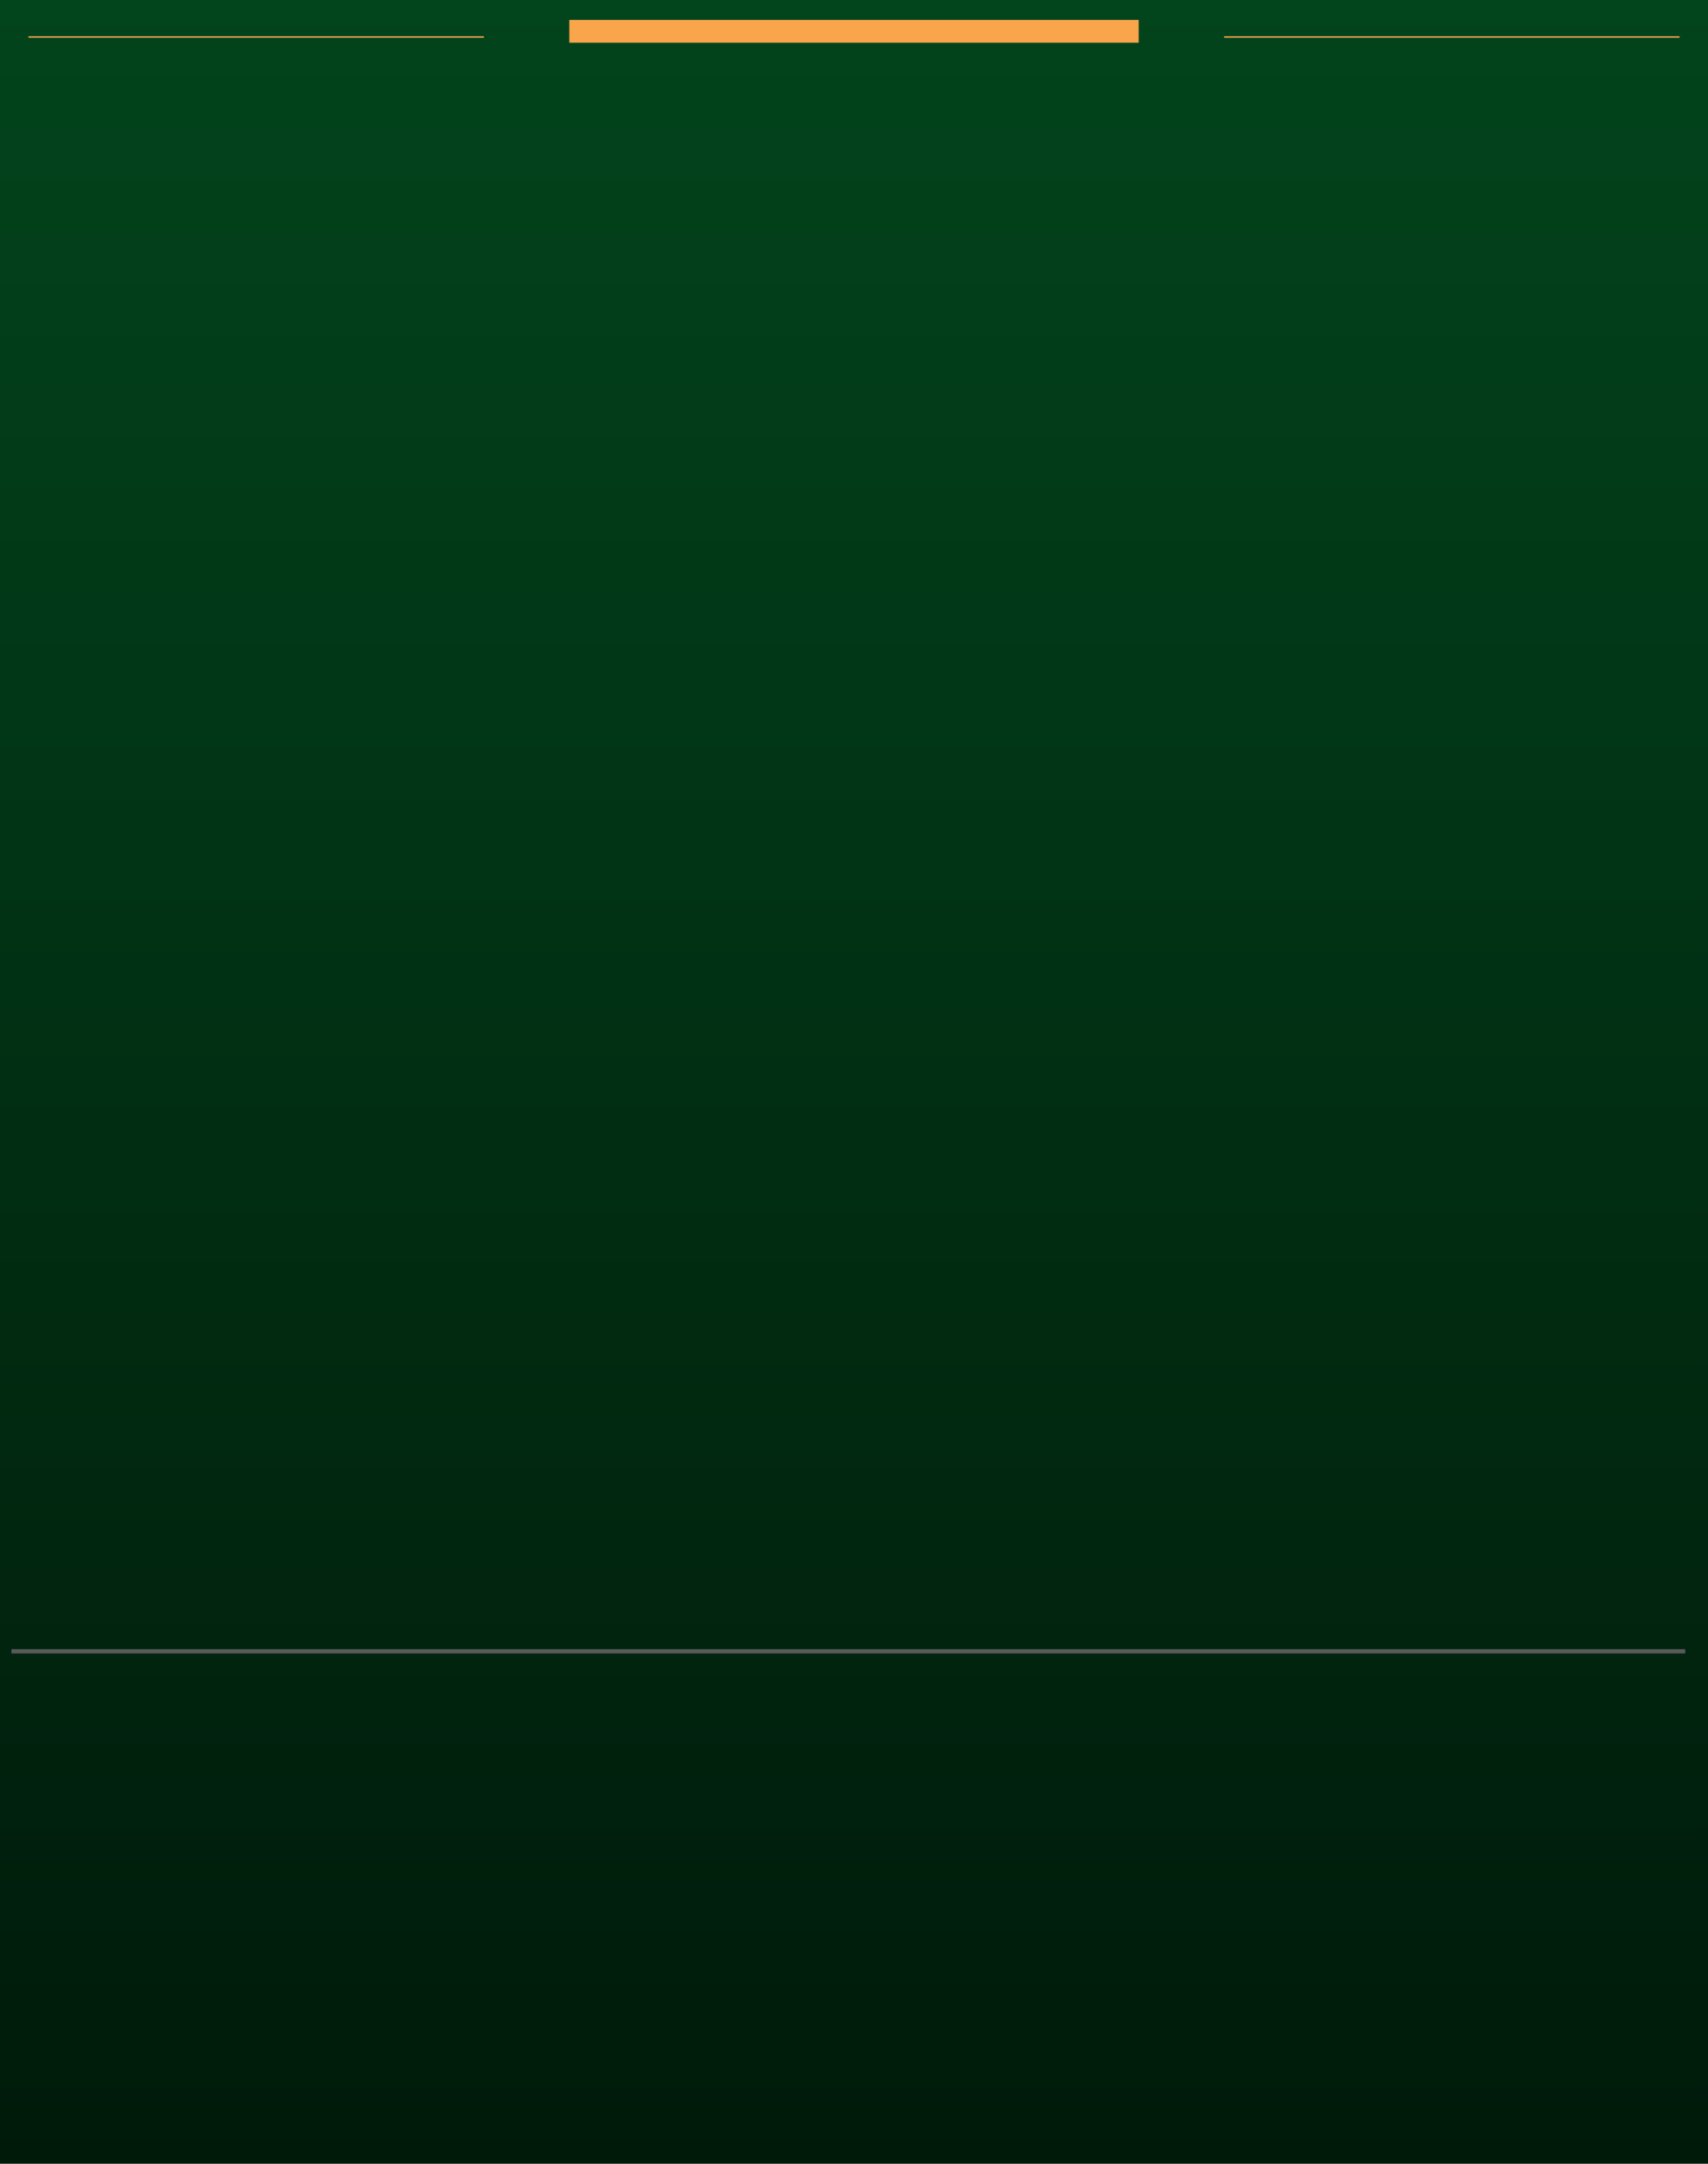 <?xml version="1.0" encoding="UTF-8" standalone="no"?>
<svg
   width="300"
   height="380"
   viewBox="0 0 300 380"
   version="1.1"
   xmlns="http://www.w3.org/2000/svg"
   xmlns:svg="http://www.w3.org/2000/svg">
  <defs>
    <linearGradient id="gpanel" x1="0" y1="0" x2="0" y2="380" gradientUnits="userSpaceOnUse">
      <stop offset="0" stop-color="#02441c" />
      <stop offset="1" stop-color="#001a0a" />
    </linearGradient>
  </defs>
  <g>
    <rect id="g-panel" fill="url(#gpanel)" x="0" y="0" width="300" height="380" />
    <path id="SETTINGS--title" fill="#f9a54b" d="M 150,3.5 h -50 v 4 h 50 z M 150,3.5 h 50 v 4 h -50 z" />
    <path id="f--div" fill="none" stroke="#595959" stroke-width="0.75" d="M 2,290 H 296" />
    <path id="th" fill="none" stroke="#f9a54b" stroke-width=".25" d="M 5,6.5 h 80 M 295,6.5 h -80" />
  </g>
</svg>

